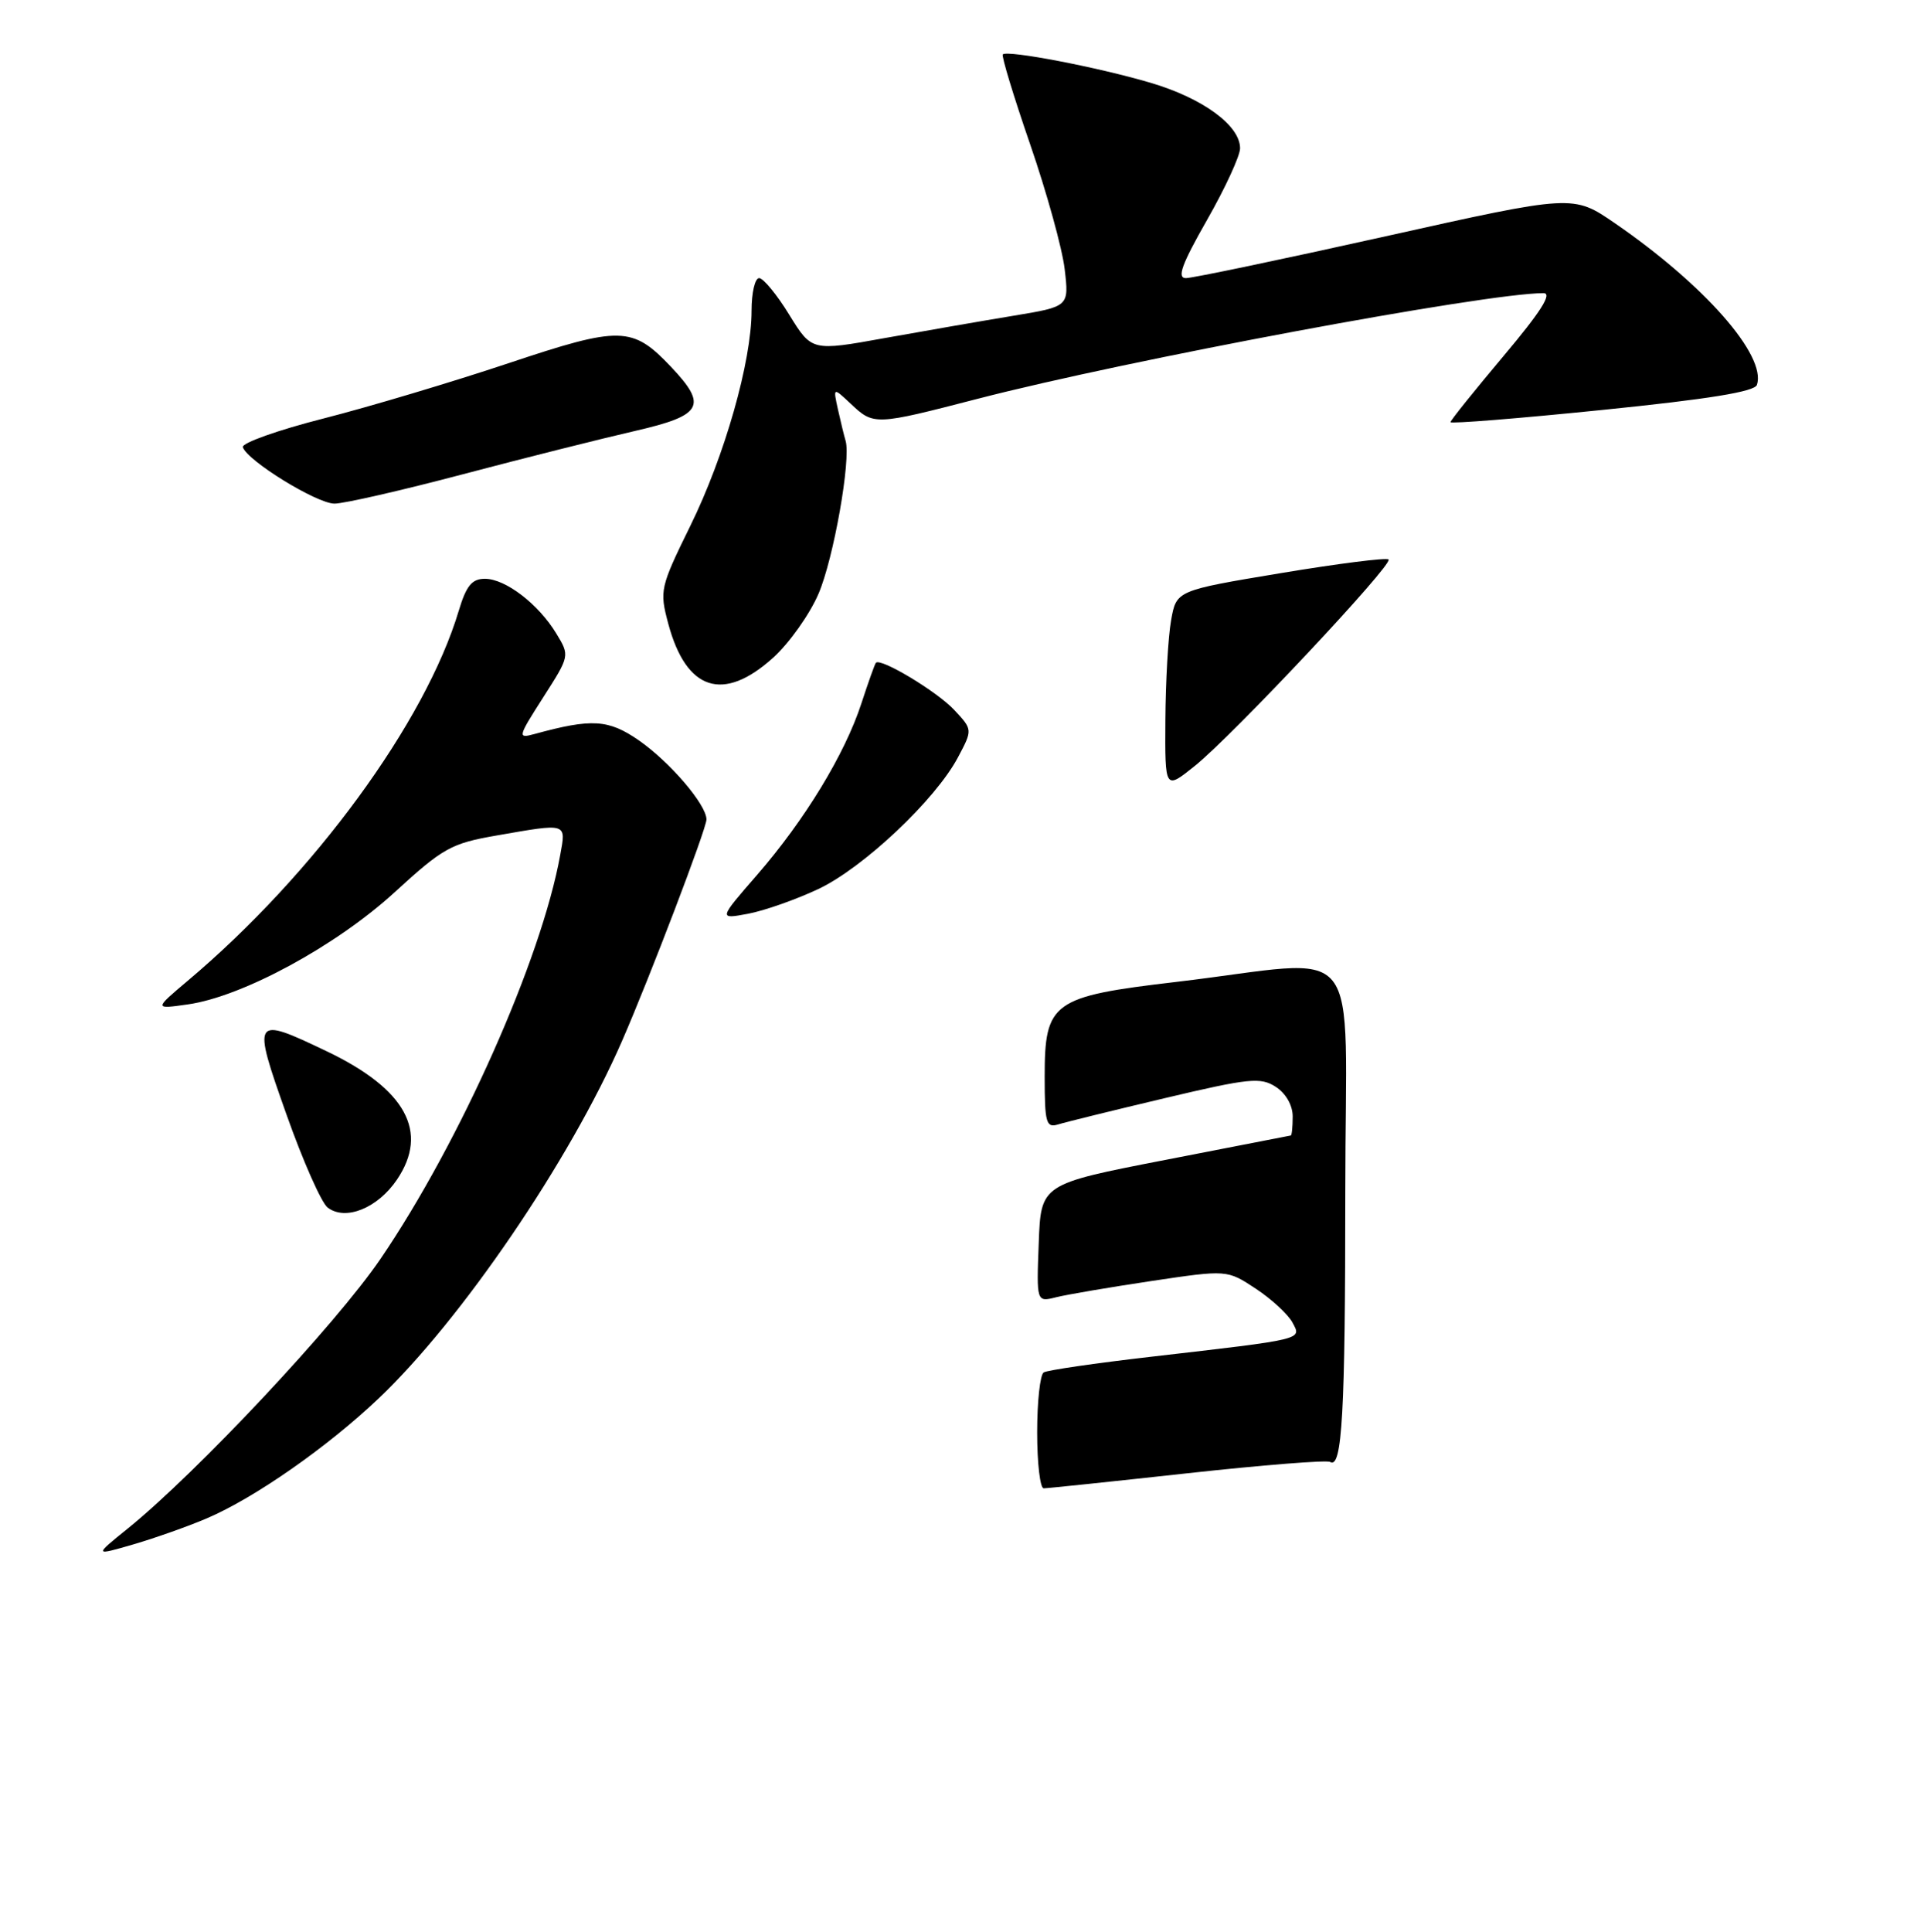 <?xml version="1.0" encoding="UTF-8" standalone="no"?>
<!DOCTYPE svg PUBLIC "-//W3C//DTD SVG 1.1//EN" "http://www.w3.org/Graphics/SVG/1.1/DTD/svg11.dtd" >
<svg xmlns="http://www.w3.org/2000/svg" xmlns:xlink="http://www.w3.org/1999/xlink" version="1.1" viewBox="0 0 256 257">
 <g >
 <path fill="currentColor"
d=" M 27.53 201.99 C 33.90 199.26 43.53 192.54 50.36 186.06 C 61.36 175.63 75.82 154.41 82.76 138.50 C 86.46 130.02 94.00 110.24 94.00 109.02 C 94.00 107.05 89.13 101.36 84.98 98.48 C 80.96 95.70 78.74 95.56 71.12 97.65 C 68.84 98.27 68.88 98.09 72.28 92.77 C 75.82 87.24 75.82 87.24 74.02 84.28 C 71.64 80.36 67.26 77.00 64.52 77.00 C 62.79 77.00 62.04 77.92 61.04 81.25 C 56.60 96.08 41.78 116.32 25.00 130.46 C 20.50 134.26 20.50 134.26 25.00 133.62 C 32.27 132.59 44.71 125.84 52.50 118.71 C 58.95 112.80 60.02 112.20 66.08 111.15 C 75.55 109.50 75.33 109.43 74.54 113.75 C 72.03 127.64 61.20 151.97 50.62 167.49 C 44.70 176.18 26.21 195.90 17.00 203.35 C 12.50 206.98 12.50 206.98 17.77 205.45 C 20.68 204.60 25.07 203.04 27.53 201.99 Z  M 52.82 156.93 C 57.11 150.59 54.00 144.89 43.50 139.87 C 33.62 135.15 33.52 135.30 38.11 148.25 C 40.30 154.44 42.77 160.02 43.60 160.65 C 45.97 162.46 50.25 160.73 52.82 156.93 Z  M 108.89 118.27 C 114.89 115.43 124.46 106.41 127.46 100.76 C 129.42 97.07 129.42 97.07 126.96 94.44 C 124.67 91.99 117.14 87.46 116.54 88.18 C 116.39 88.36 115.52 90.80 114.60 93.62 C 112.40 100.35 107.08 109.09 100.73 116.40 C 95.60 122.30 95.60 122.30 99.55 121.56 C 101.72 121.15 105.92 119.67 108.89 118.27 Z  M 102.88 87.49 C 105.01 85.56 107.73 81.74 108.91 78.99 C 110.92 74.31 113.25 61.12 112.51 58.63 C 112.32 58.01 111.87 56.15 111.50 54.50 C 110.84 51.50 110.84 51.50 113.23 53.75 C 116.26 56.60 116.43 56.59 130.10 53.05 C 150.08 47.88 197.63 39.00 205.37 39.00 C 206.59 39.00 205.01 41.48 200.05 47.37 C 196.17 51.98 193.00 55.93 193.00 56.16 C 193.00 56.40 202.08 55.67 213.17 54.54 C 227.37 53.10 233.47 52.11 233.77 51.20 C 235.06 47.30 226.78 37.88 214.86 29.69 C 209.31 25.88 209.31 25.88 184.35 31.44 C 170.62 34.50 158.67 37.00 157.79 37.00 C 156.57 37.00 157.23 35.18 160.60 29.27 C 163.02 25.03 165.00 20.73 165.00 19.73 C 165.00 16.69 160.03 13.06 153.08 11.01 C 146.07 8.94 134.03 6.63 133.43 7.24 C 133.23 7.44 134.87 12.83 137.07 19.21 C 139.27 25.59 141.34 33.06 141.66 35.80 C 142.25 40.78 142.25 40.78 134.88 42.00 C 130.82 42.67 123.11 44.01 117.75 44.97 C 108.01 46.73 108.01 46.73 105.01 41.87 C 103.37 39.19 101.56 37.00 101.01 37.00 C 100.45 37.00 100.00 38.95 100.00 41.34 C 100.00 48.09 96.42 60.67 91.85 69.96 C 87.83 78.15 87.74 78.56 88.91 82.95 C 91.30 91.90 96.23 93.50 102.88 87.49 Z  M 61.64 63.08 C 69.81 60.92 80.10 58.34 84.50 57.33 C 93.47 55.27 94.19 53.99 89.30 48.82 C 84.14 43.37 82.57 43.34 67.63 48.33 C 60.20 50.81 49.14 54.12 43.06 55.67 C 36.97 57.22 32.14 58.94 32.31 59.49 C 32.87 61.28 42.15 67.00 44.51 67.00 C 45.76 67.00 53.47 65.24 61.64 63.08 Z  M 138.00 190.56 C 138.00 186.47 138.39 182.88 138.87 182.58 C 139.35 182.28 145.76 181.35 153.12 180.50 C 173.71 178.12 173.20 178.24 171.97 175.94 C 171.39 174.86 169.20 172.83 167.09 171.44 C 163.27 168.92 163.27 168.92 153.21 170.42 C 147.67 171.25 141.97 172.22 140.53 172.58 C 137.91 173.24 137.91 173.24 138.21 165.38 C 138.50 157.53 138.50 157.53 155.00 154.32 C 164.07 152.56 171.61 151.09 171.75 151.06 C 171.89 151.03 172.00 149.89 172.00 148.52 C 172.00 147.05 171.09 145.45 169.75 144.59 C 167.73 143.28 166.23 143.43 155.00 146.09 C 148.12 147.72 141.71 149.30 140.75 149.60 C 139.20 150.07 139.00 149.35 139.00 143.24 C 139.00 133.29 140.00 132.57 156.50 130.63 C 181.98 127.62 179.00 123.93 179.00 158.50 C 179.00 187.95 178.58 195.47 176.98 194.49 C 176.55 194.22 168.00 194.90 157.97 196.00 C 147.95 197.10 139.35 198.00 138.87 198.00 C 138.39 198.00 138.00 194.65 138.00 190.56 Z  M 155.06 95.80 C 155.09 90.68 155.43 84.71 155.82 82.53 C 156.52 78.56 156.52 78.56 170.40 76.25 C 178.03 74.98 184.49 74.16 184.76 74.43 C 185.40 75.07 164.05 97.82 158.97 101.90 C 155.00 105.09 155.00 105.09 155.06 95.80 Z "/>
</g>
</svg>